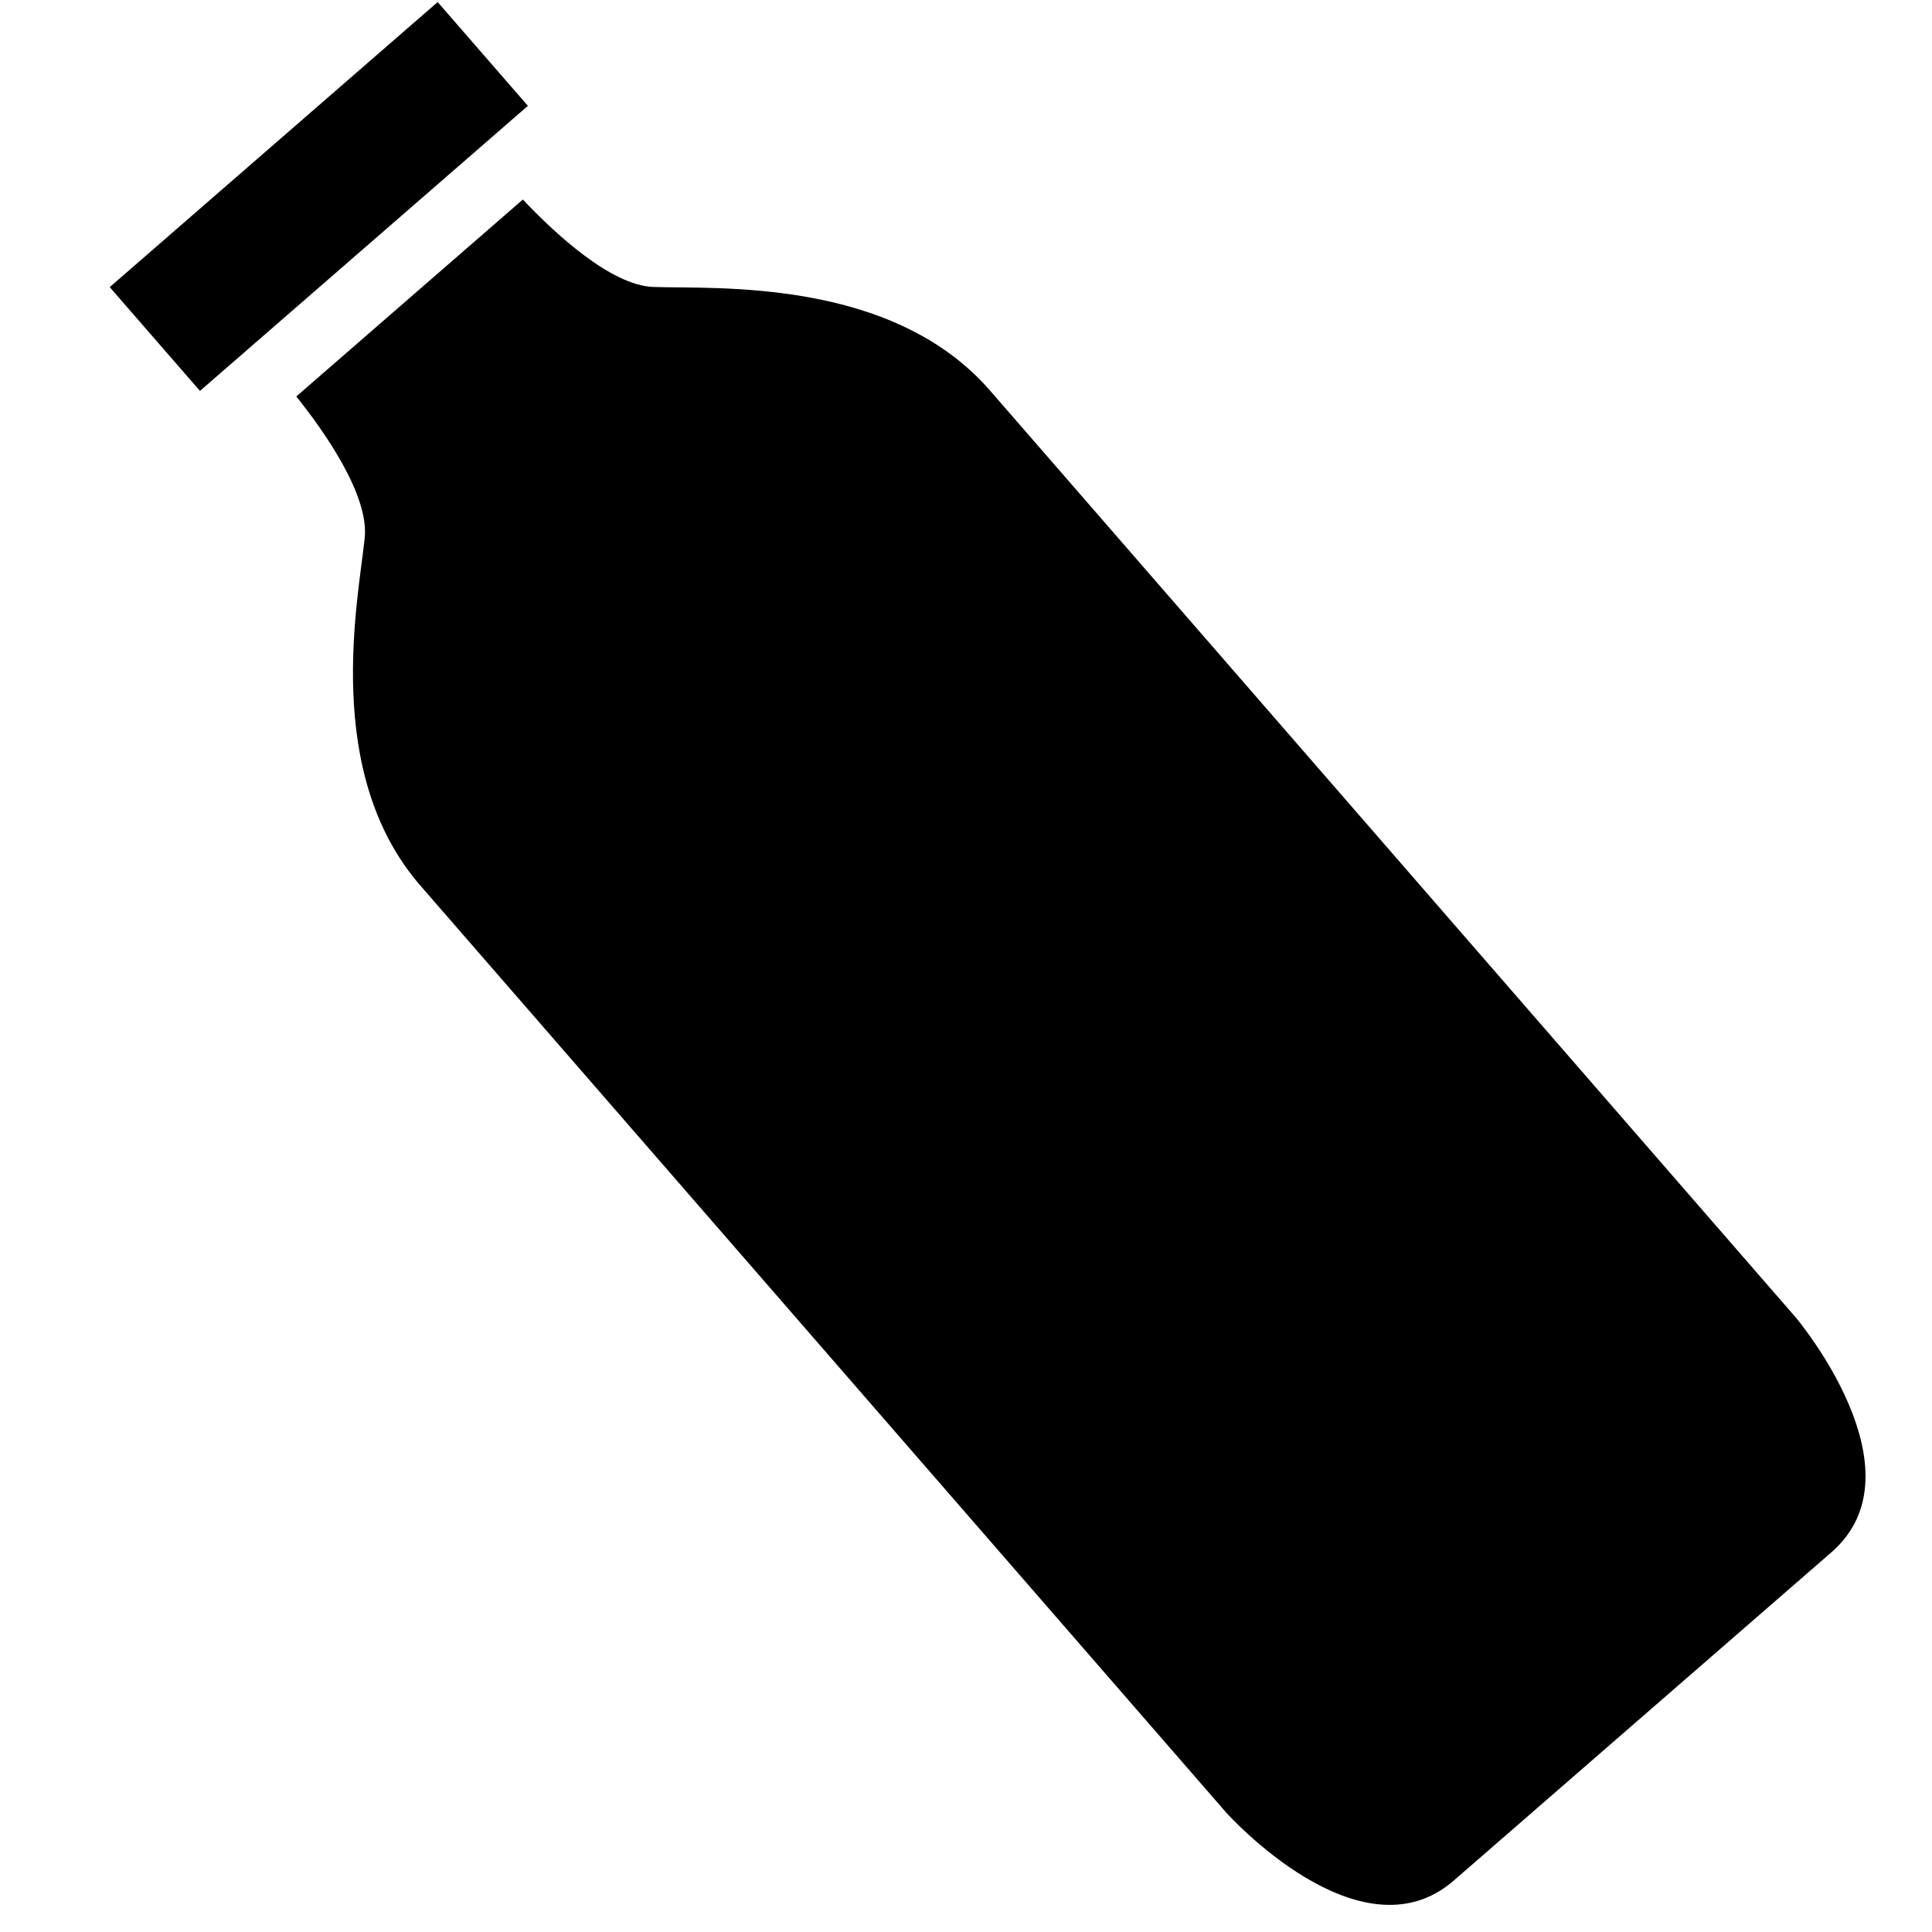 <?xml version="1.0" encoding="UTF-8"?>
<svg width="64px" height="64px" viewBox="0 0 64 64" version="1.1" xmlns="http://www.w3.org/2000/svg" xmlns:xlink="http://www.w3.org/1999/xlink">
    <!-- Generator: Sketch 46.2 (44496) - http://www.bohemiancoding.com/sketch -->
    <title>icon_plastic</title>
    <desc>Created with Sketch.</desc>
    <defs></defs>
    <g id="Icons" stroke="none" stroke-width="1" fill="none" fill-rule="evenodd">
        <g id="icon_plastic" fill-rule="nonzero" fill="#000000">
            <path d="M24.504,-3.72 L38.898,-3.72 L38.898,0.836 L24.504,0.836 L24.504,-3.72 Z M36.736,3.068 C36.798,4.574 37.061,7.126 38.103,8.095 C39.621,9.507 44.264,13.043 44.264,17.994 L44.264,58.683 C44.264,58.683 44.169,65.327 40.05,65.327 L23.478,65.327 C19.359,65.327 19.264,58.683 19.264,58.683 L19.264,17.994 C19.264,13.046 23.907,9.51 25.425,8.095 C26.467,7.123 26.73,4.574 26.793,3.068 L36.736,3.068 Z" id="Mask-Copy-2" transform="translate(31.764, 30.804) rotate(-41) translate(-31.764, -30.804) "></path>
        </g>
    </g>
</svg>